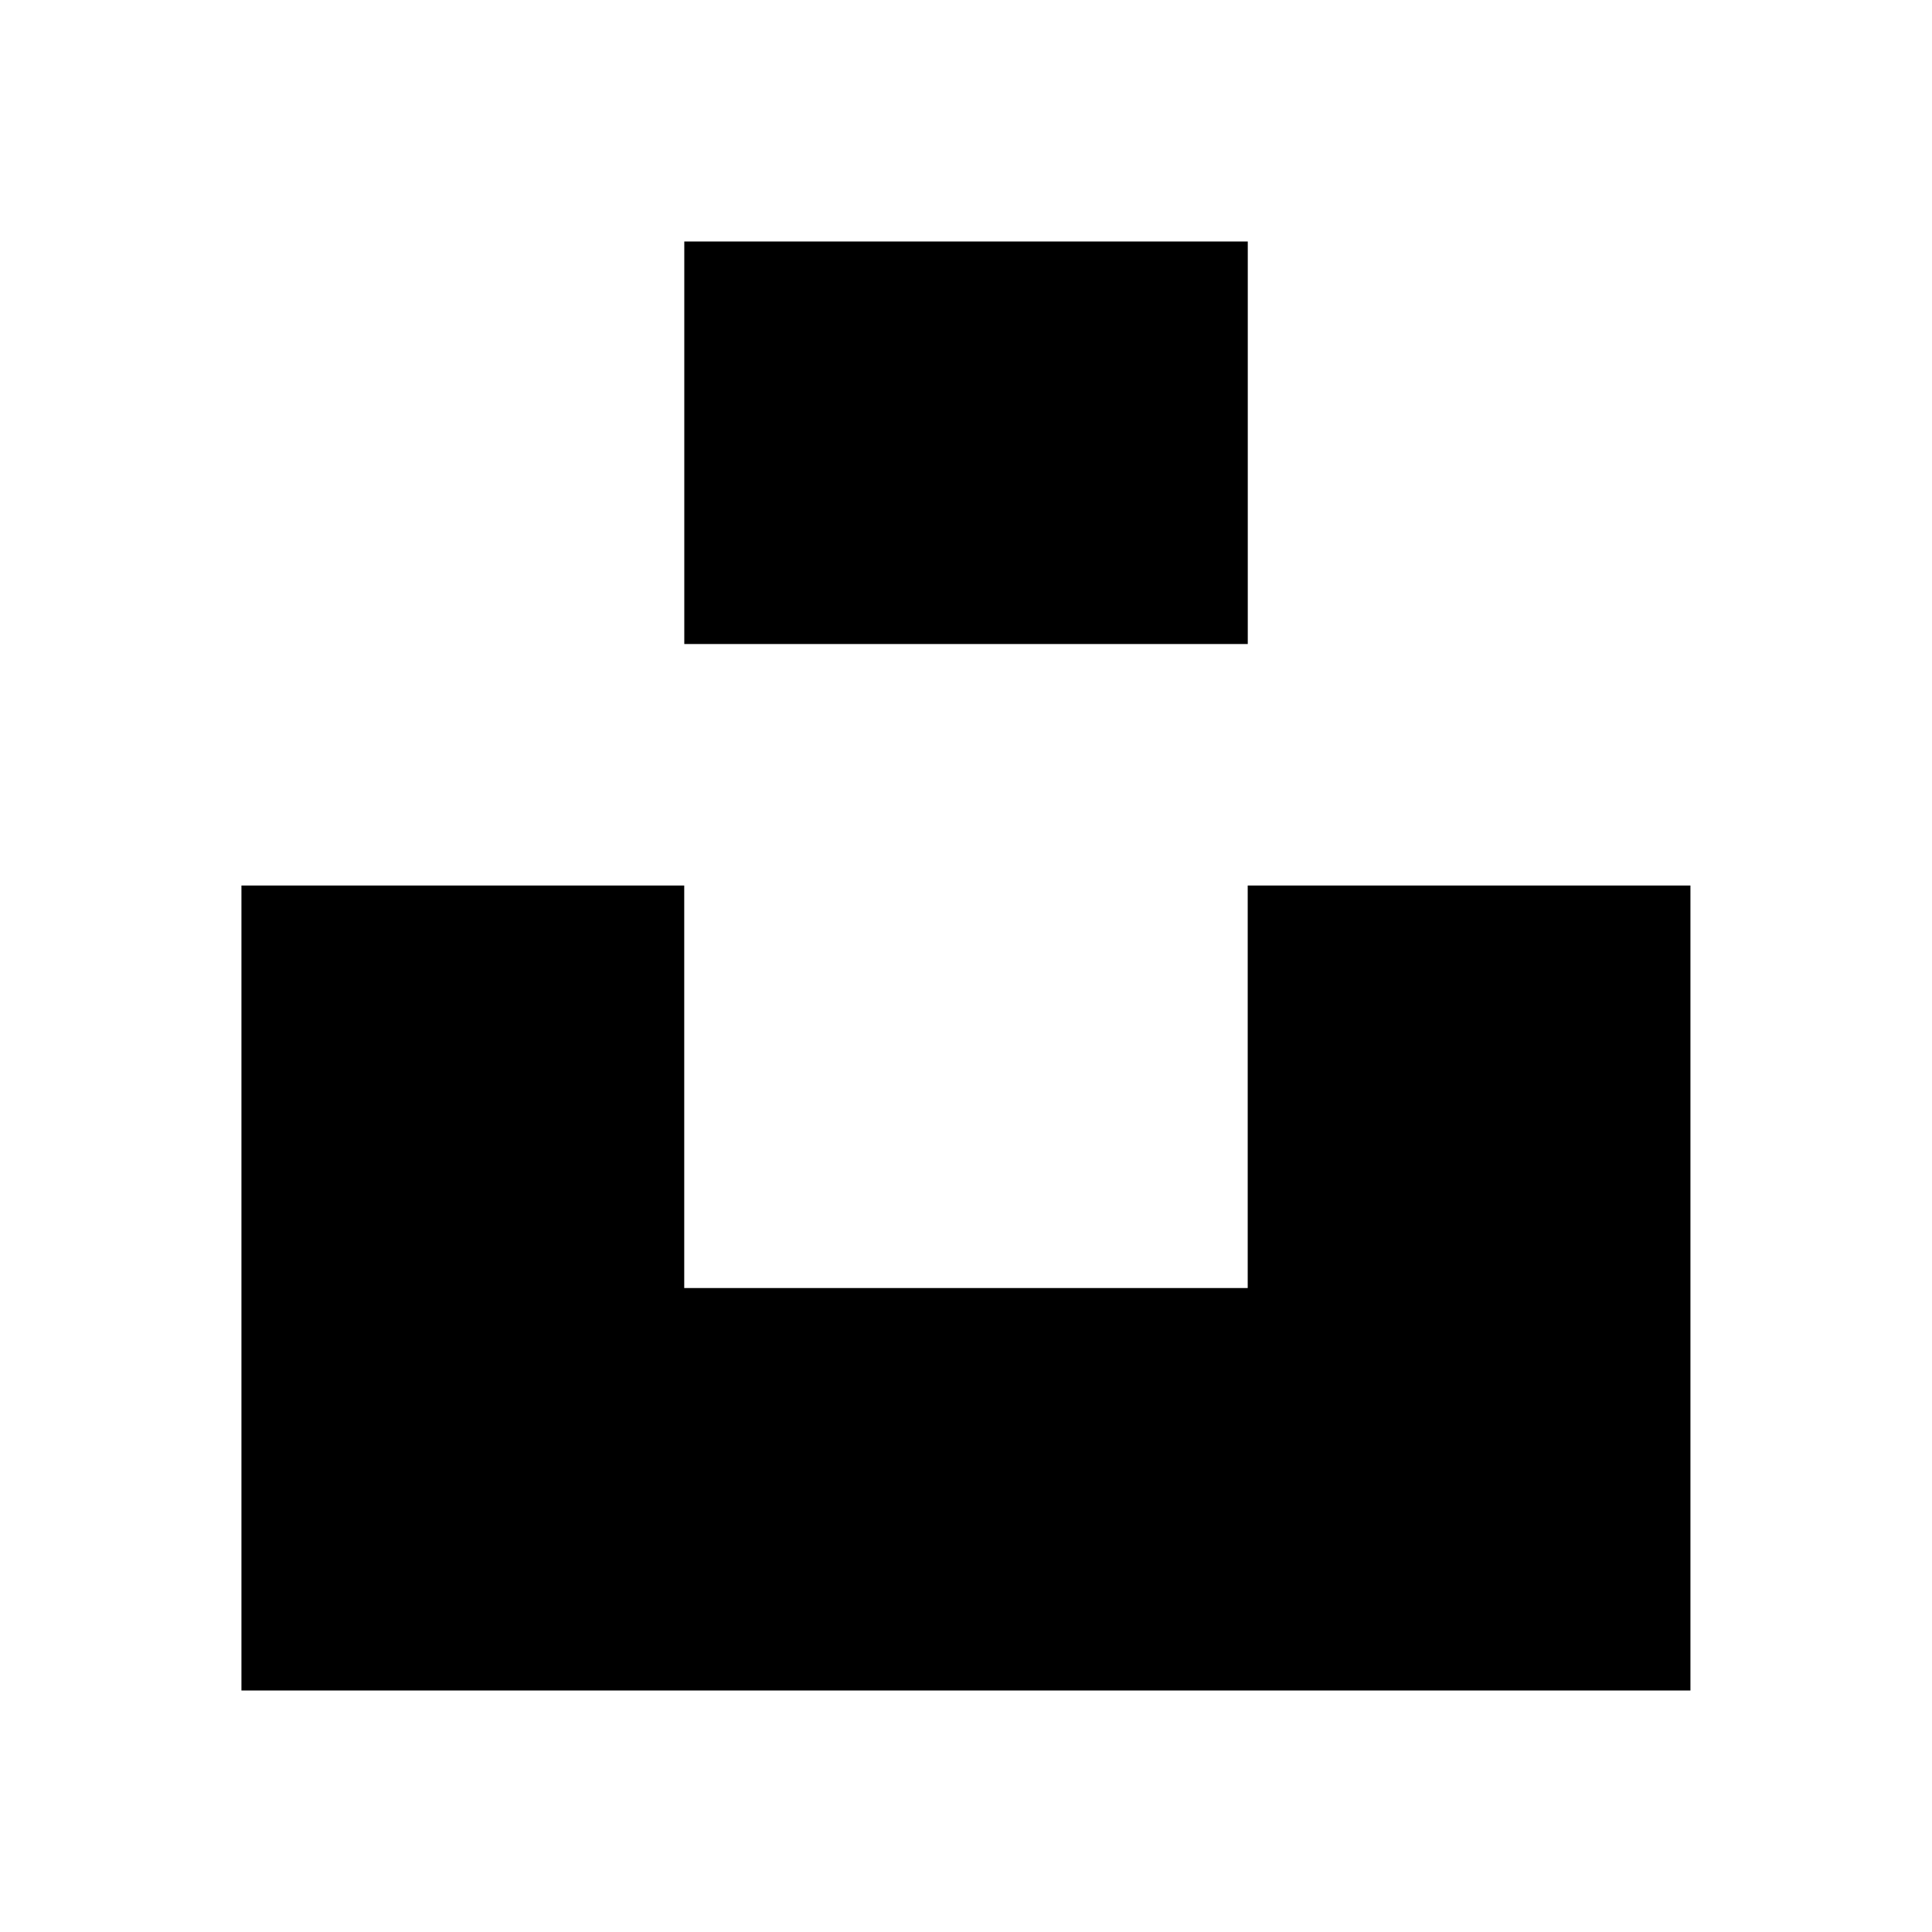 <!-- Generated by IcoMoon.io -->
<svg version="1.1" xmlns="http://www.w3.org/2000/svg" width="32" height="32" viewBox="0 0 32 32">
<title>unsplash</title>
<path d="M11.333 14.667v6.667h9.333v-6.667h7.333v13.333h-24v-13.333h7.333zM20.667 4v6.667h-9.333v-6.667h9.333z"></path>
</svg>
